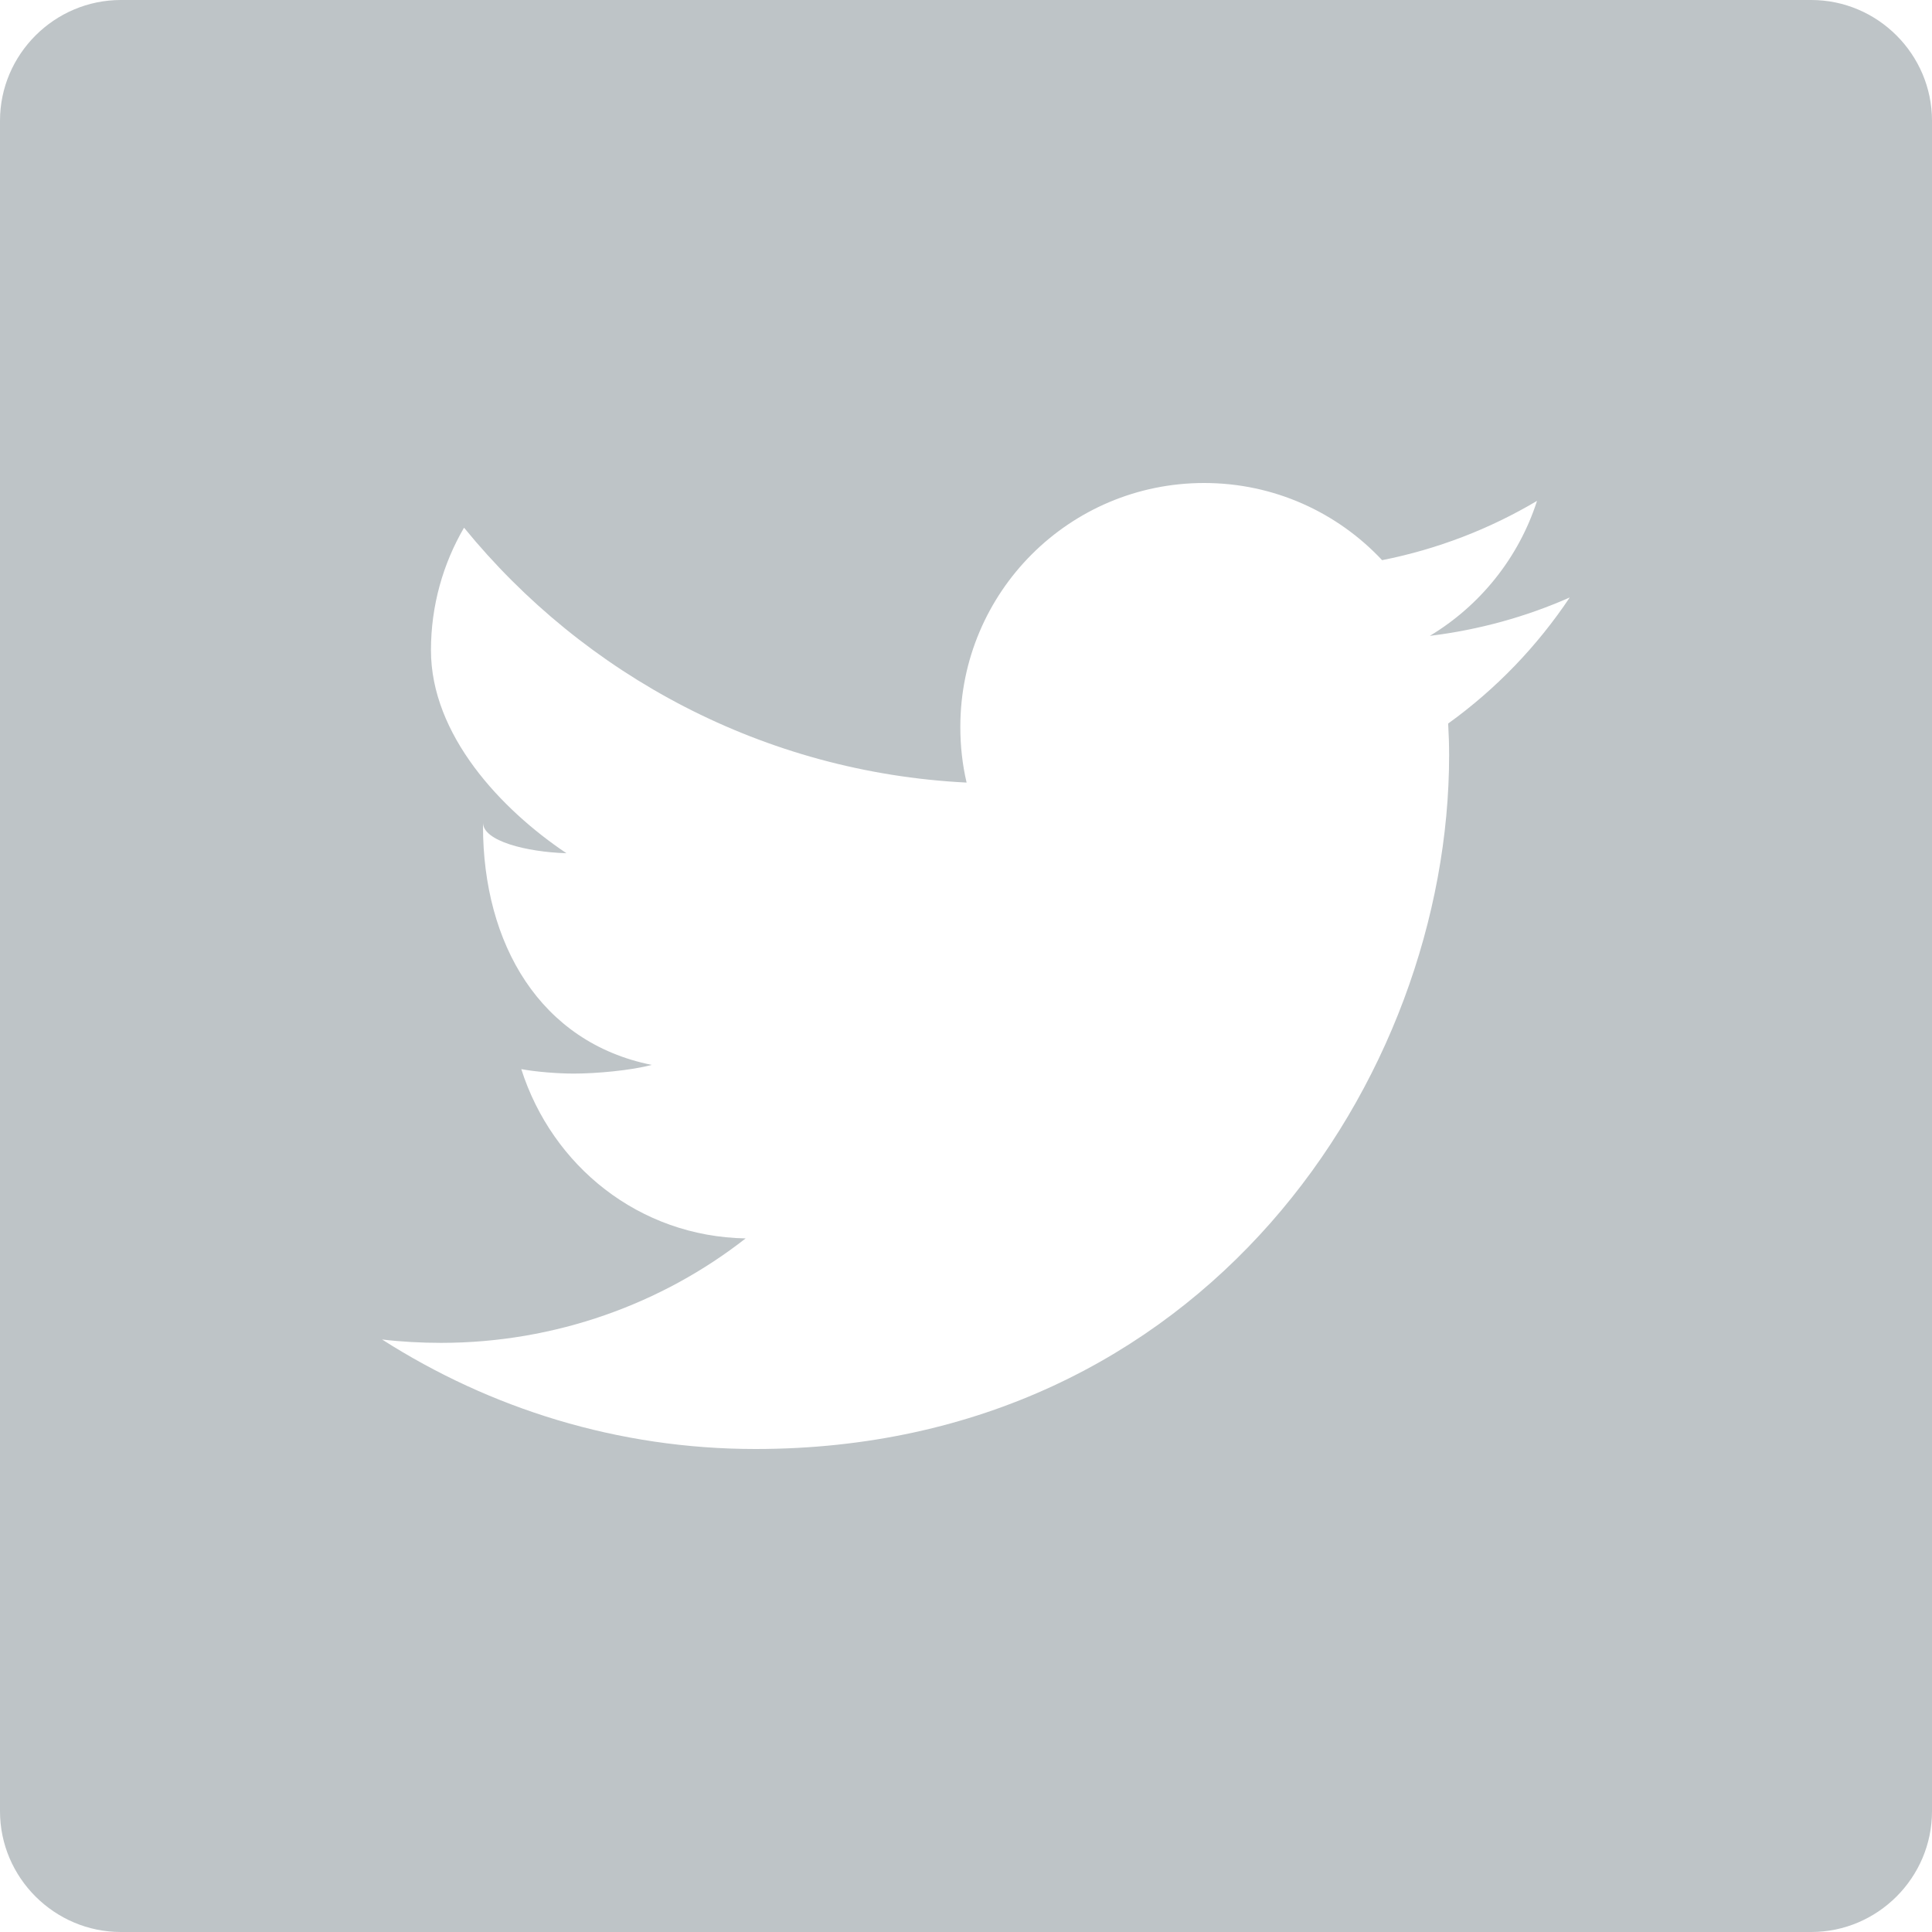<?xml version="1.0" encoding="UTF-8" standalone="no"?>
<svg width="16px" height="16px" viewBox="0 0 16 16" version="1.1" xmlns="http://www.w3.org/2000/svg" xmlns:xlink="http://www.w3.org/1999/xlink" xmlns:sketch="http://www.bohemiancoding.com/sketch/ns">
    <!-- Generator: Sketch 3.3.2 (12043) - http://www.bohemiancoding.com/sketch -->
    <title>Imported Layers 4</title>
    <desc>Created with Sketch.</desc>
    <defs></defs>
    <g id="✴️-Organization" stroke="none" stroke-width="1" fill="none" fill-rule="evenodd" sketch:type="MSPage">
        <g id="Organization" sketch:type="MSArtboardGroup" transform="translate(-724, -690)" fill="#BEC4C7">
            <g id="comp-contact-info" sketch:type="MSLayerGroup" transform="translate(724, 613)">
                <path d="M15,77 L1.001,77 C0.451,77 0,77.45 0,78 L0,92 C0,92.55 0.451,93 1.001,93 L15,93 C15.55,93 16,92.55 16,92 L16,78 C16,77.45 15.55,77 15,77 L15,77 Z M11.993,82.992 C11.998,83.078 12.001,83.166 12.001,83.254 C12.001,85.923 9.972,89 6.256,89 C5.116,89 4.058,88.664 3.164,88.093 C3.322,88.112 3.49,88.121 3.653,88.121 C4.599,88.121 5.484,87.797 6.175,87.256 C5.291,87.24 4.573,86.656 4.317,85.854 C4.44,85.877 4.622,85.891 4.753,85.891 C4.937,85.891 5.227,85.865 5.397,85.819 C4.473,85.633 4,84.817 4,83.84 L4,83.813 C4,83.965 4.36,84.056 4.691,84.066 C4.149,83.703 3.569,83.086 3.569,82.385 C3.569,82.016 3.669,81.668 3.843,81.37 C4.839,82.592 6.327,83.397 8.005,83.481 C7.97,83.332 7.953,83.178 7.953,83.02 C7.953,81.904 8.856,81 9.972,81 C10.553,81 11.077,81.245 11.446,81.639 C11.906,81.548 12.338,81.38 12.729,81.148 C12.577,81.62 12.257,82.016 11.841,82.266 C12.249,82.216 12.638,82.108 13,81.948 C12.73,82.352 12.389,82.707 11.993,82.992 L11.993,82.992 Z" id="Imported-Layers-4" sketch:type="MSShapeGroup"></path>
            </g>
        </g>
    </g>
</svg>